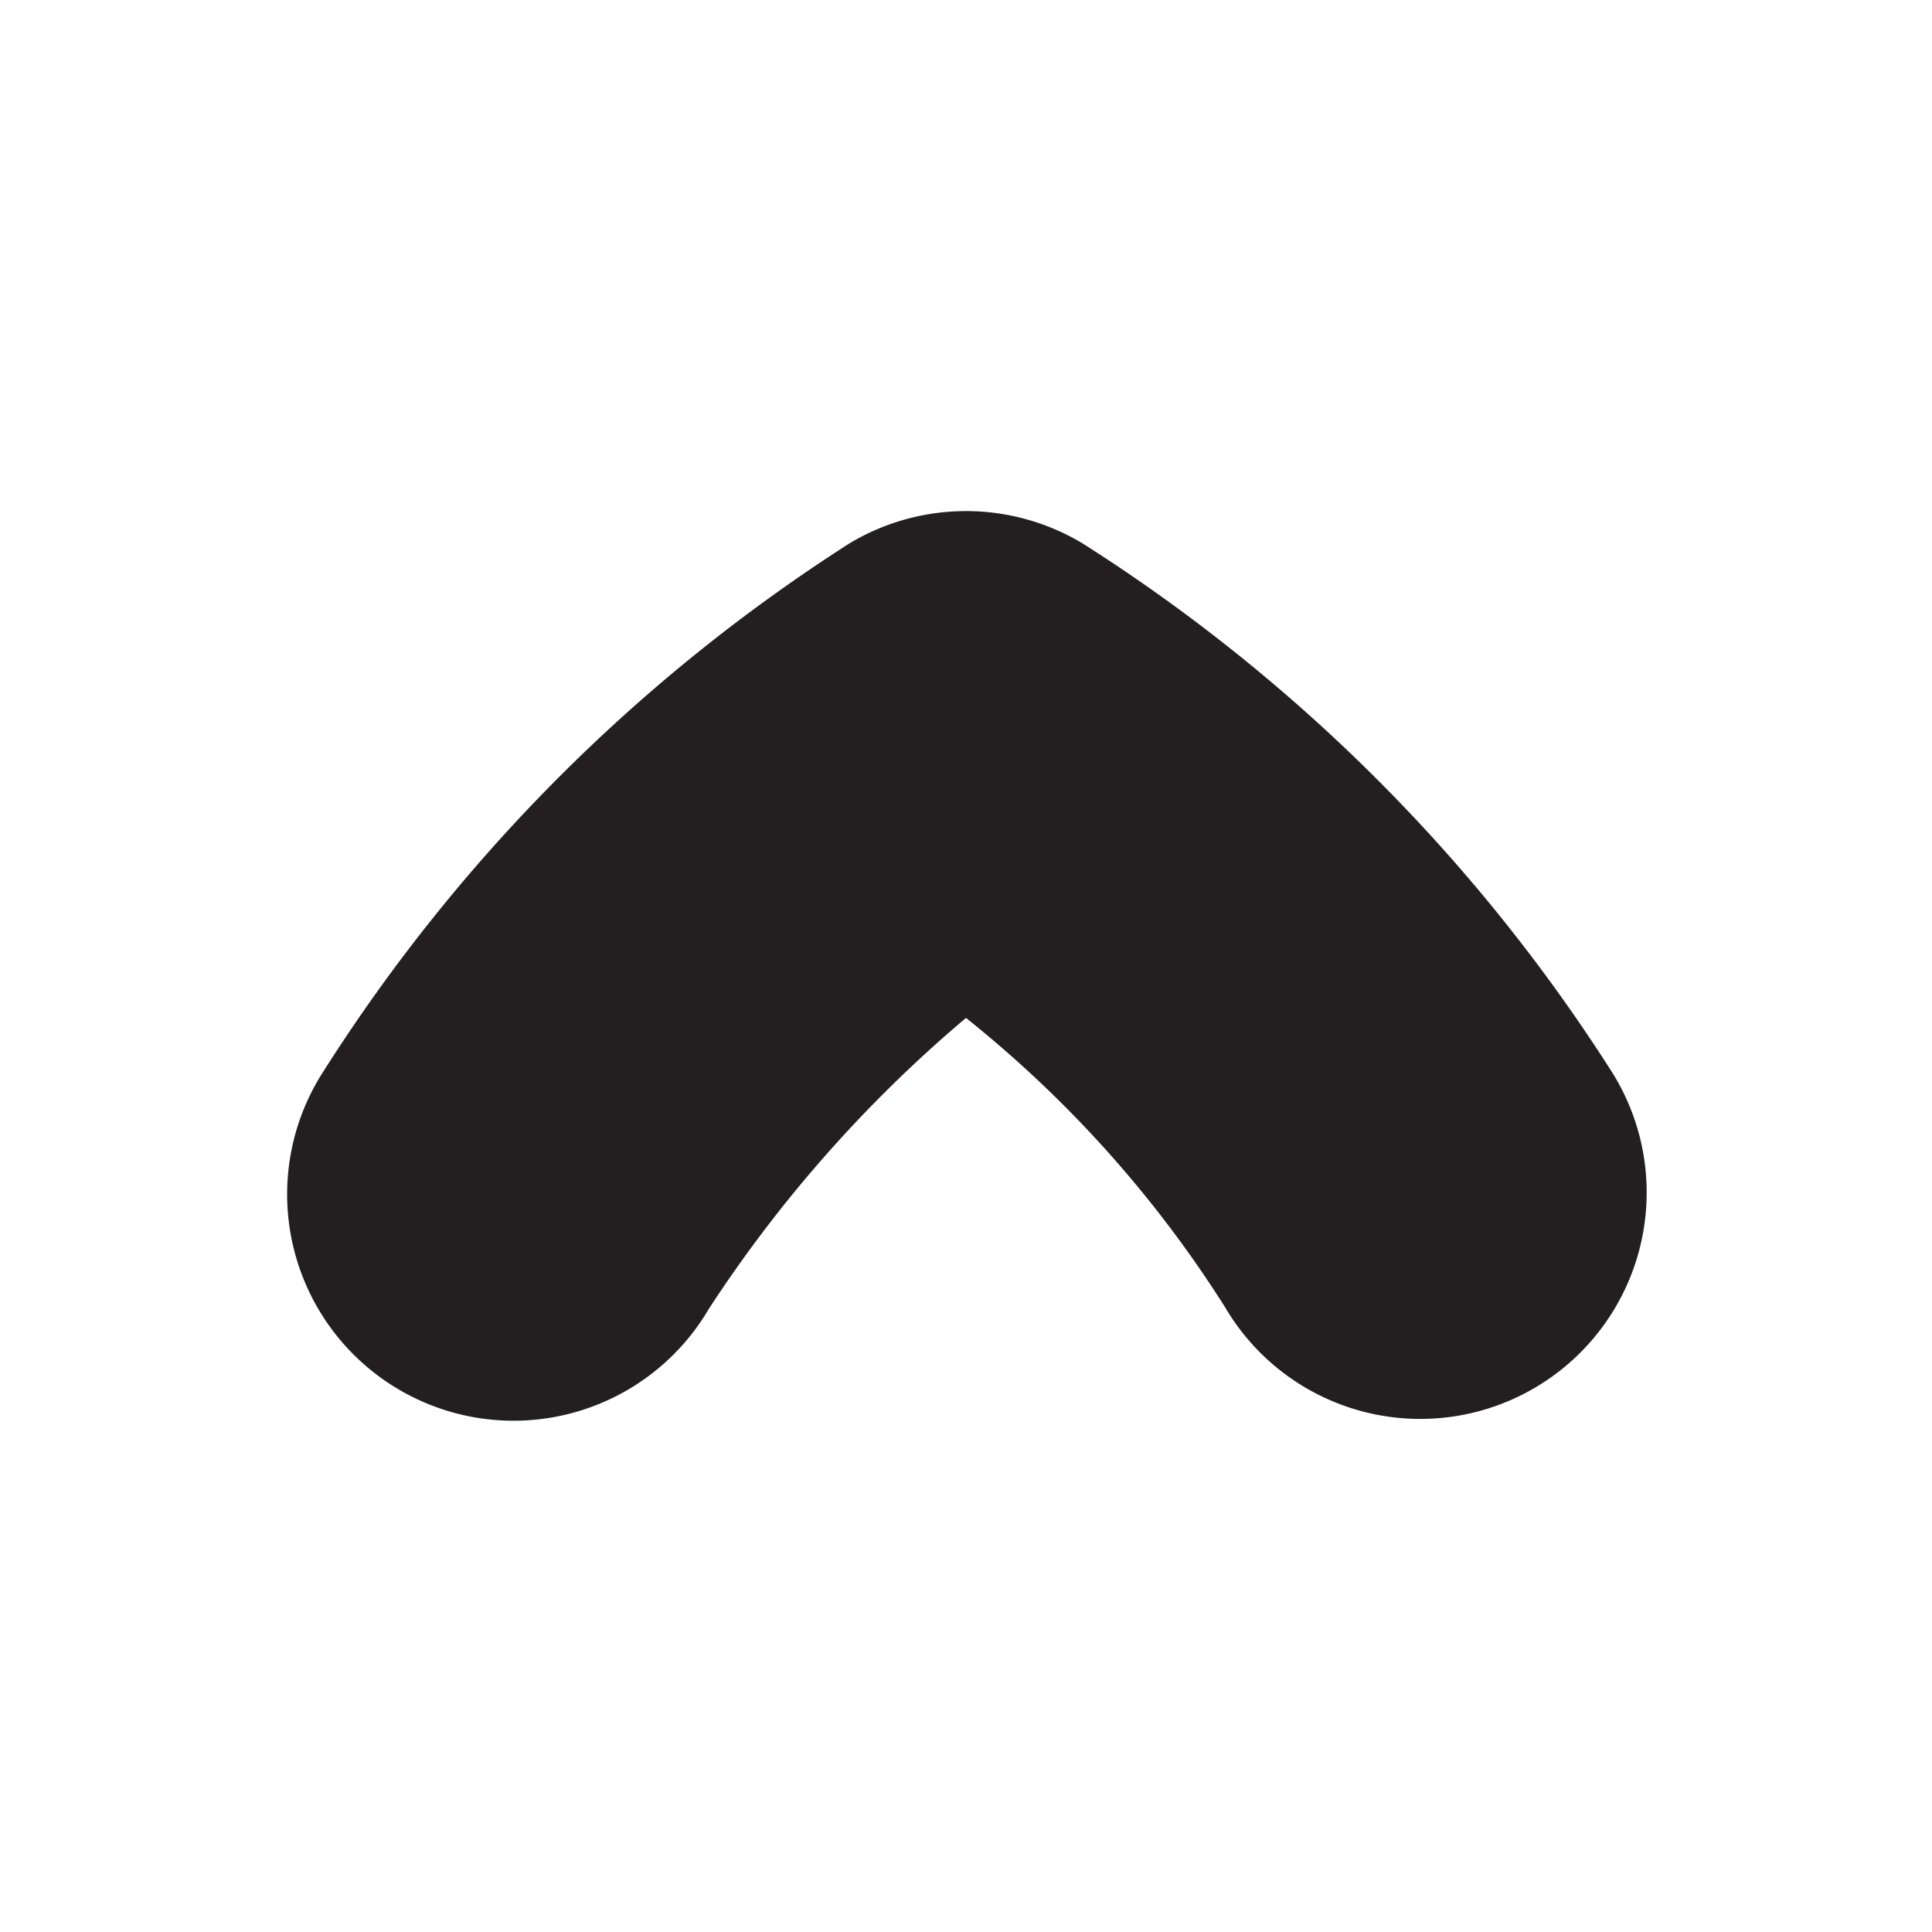 <svg id="Layer_2" data-name="Layer 2" xmlns="http://www.w3.org/2000/svg" viewBox="0 0 32 32"><defs><style>.cls-1{fill:#231f20;}</style></defs><title>navigate-up</title><path class="cls-1" d="M17.93,9a28.5,28.5,0,0,1,8.79,8.79,3.75,3.75,0,1,1-6.43,3.86A19.37,19.37,0,0,0,16,16.86a22.06,22.06,0,0,0-4.26,4.82,3.75,3.75,0,1,1-6.43-3.86A28.5,28.5,0,0,1,14.07,9,3.75,3.75,0,0,1,17.93,9Z"/></svg>